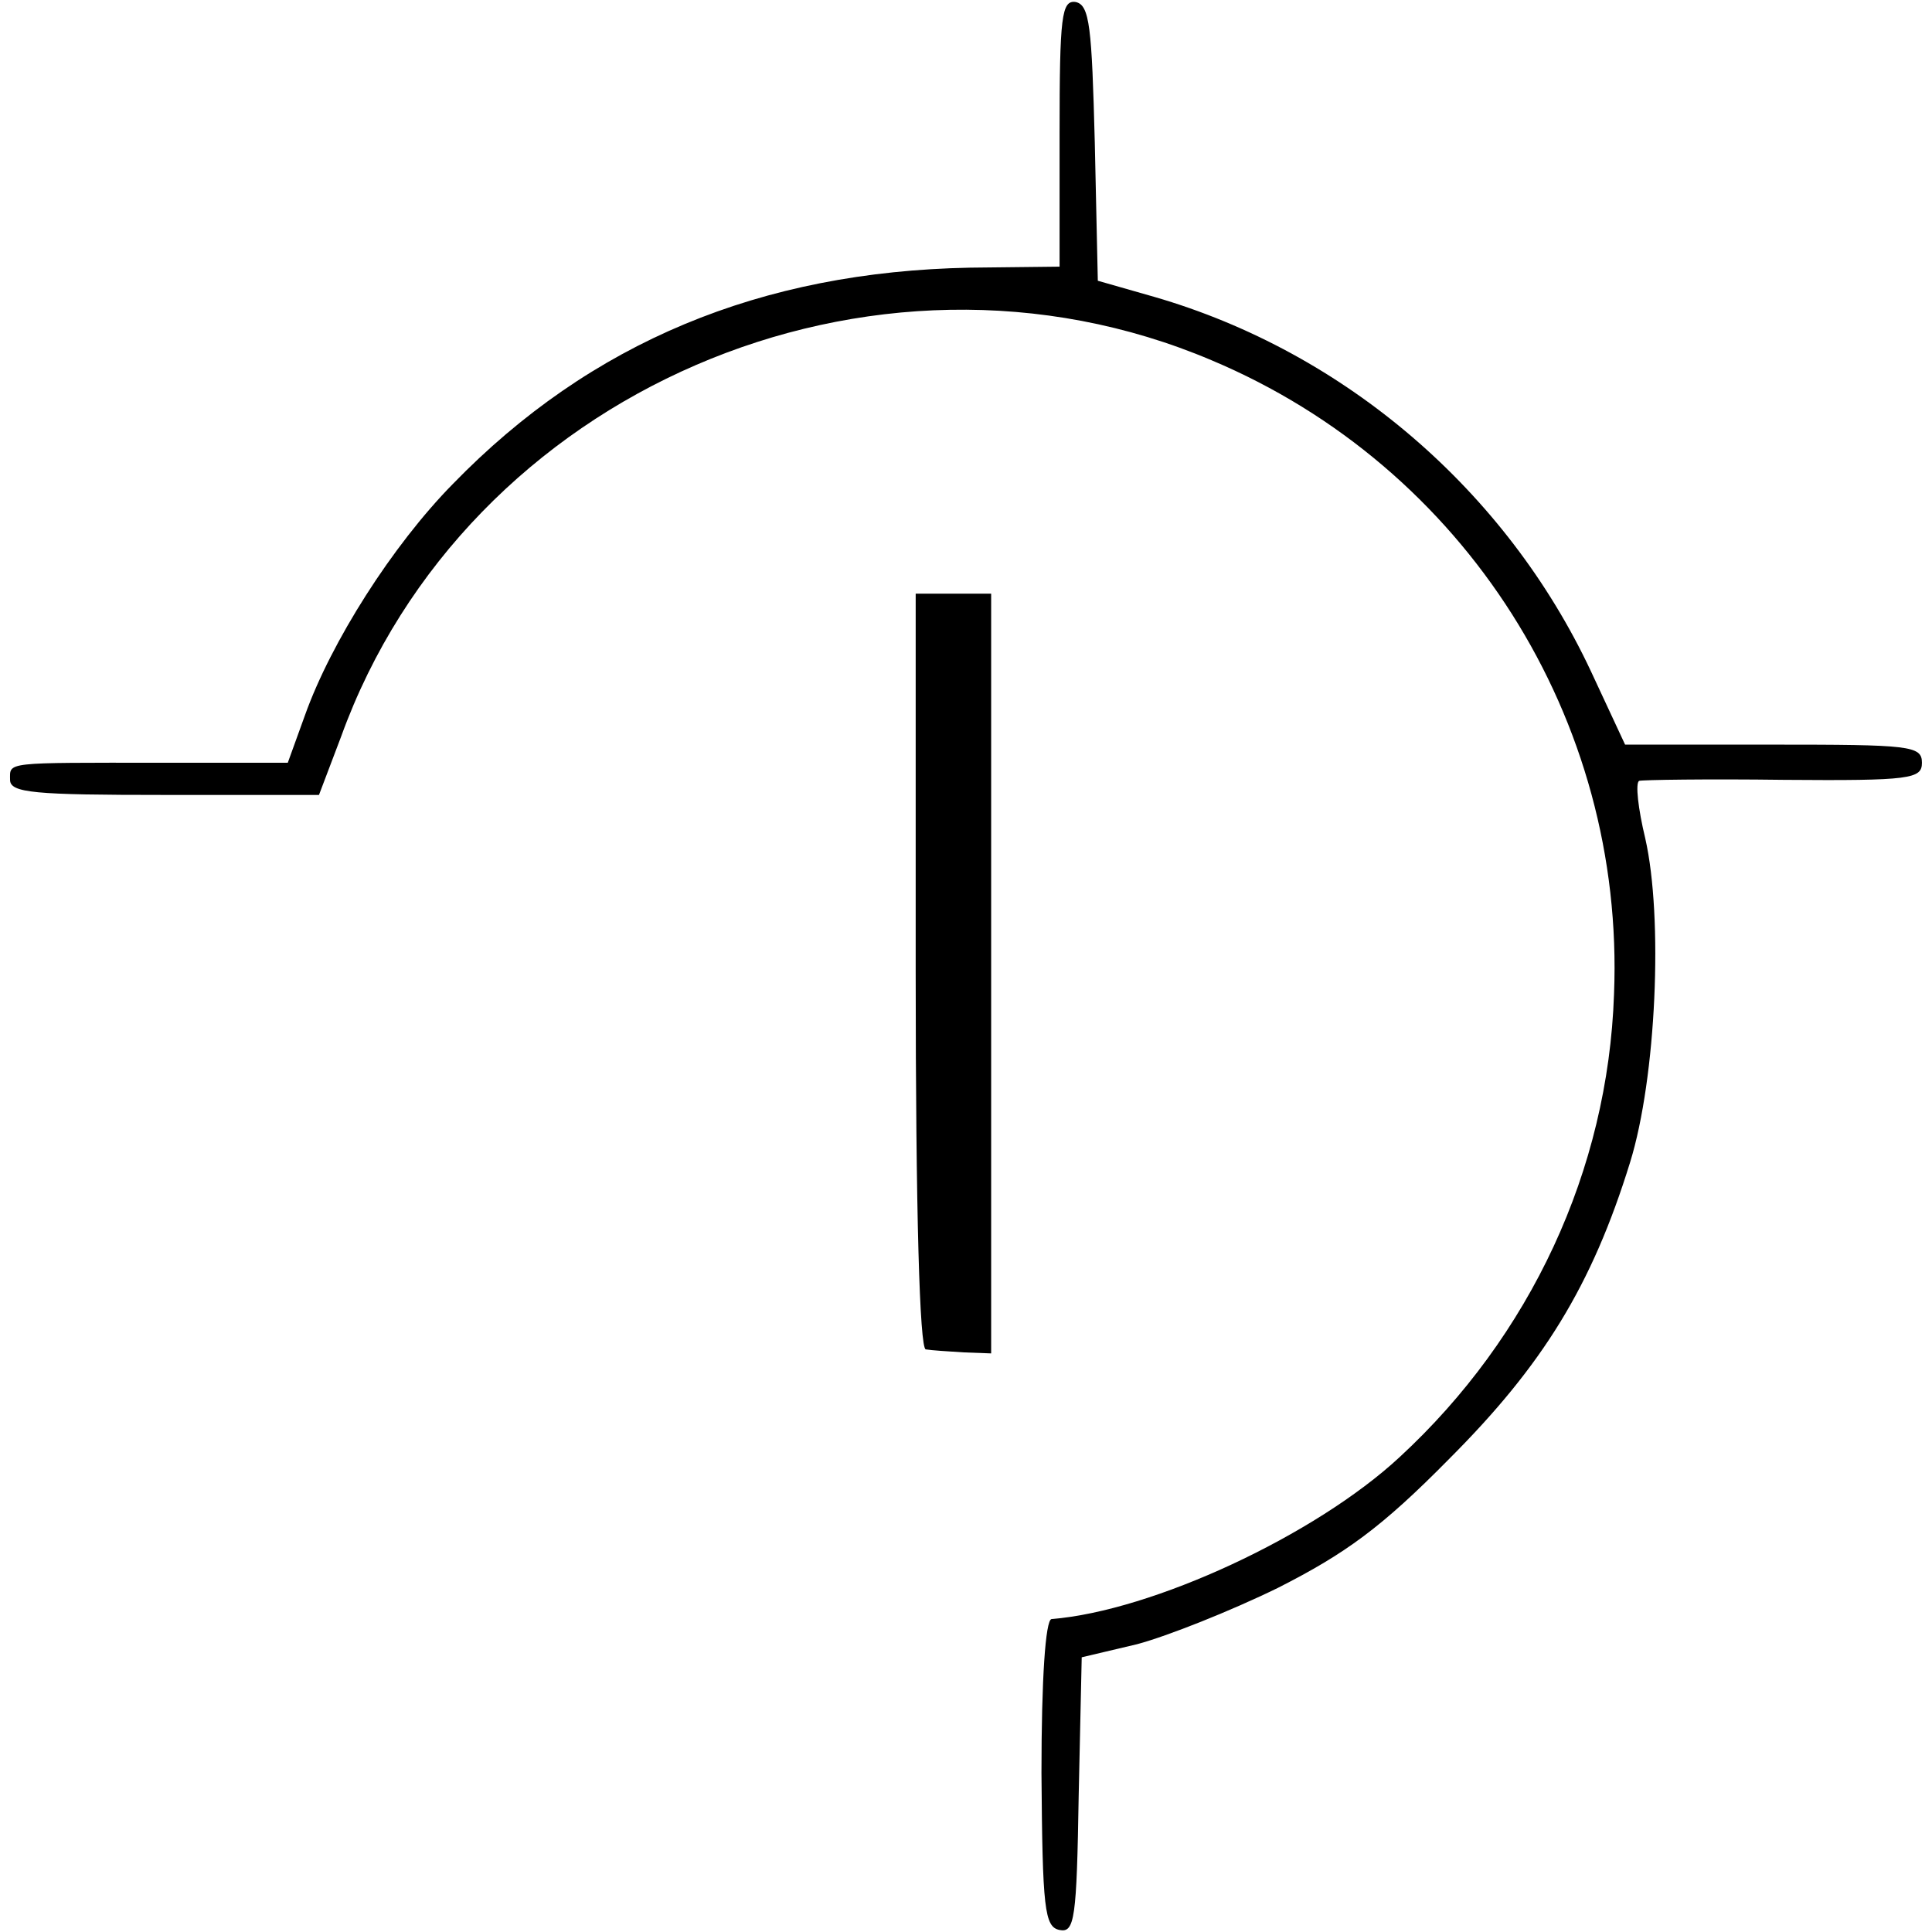 <?xml version="1.0" standalone="no"?>
<!DOCTYPE svg PUBLIC "-//W3C//DTD SVG 20010904//EN"
 "http://www.w3.org/TR/2001/REC-SVG-20010904/DTD/svg10.dtd">
<svg version="1.0" xmlns="http://www.w3.org/2000/svg"
 width="192pt" height="192pt" viewBox="0 0 192 192"
 preserveAspectRatio="xMidYMid meet">
<g transform="translate(0,192) scale(0.1,-0.1)"
fill="#000000" stroke="none">
<path d="M1053 1788 l0 -133 -89 -1 c-208 -4 -377 -74 -514 -215 -60 -61 -121
-157 -147 -230 l-17 -47 -125 0 c-158 0 -151 1 -151 -17 0 -13 24 -15 154 -15
l153 0 22 58 c124 343 528 517 865 374 252 -106 411 -357 400 -630 -6 -175
-83 -340 -213 -460 -84 -78 -246 -153 -346 -161 -6 -1 -10 -59 -10 -153 1
-135 3 -153 18 -156 15 -3 17 11 19 134 l3 137 55 13 c30 8 93 33 140 56 67
34 103 60 170 128 93 93 142 172 180 295 26 84 33 243 15 322 -7 29 -10 55 -6
57 3 1 68 2 144 1 126 -1 137 1 137 17 0 17 -12 18 -148 18 l-147 0 -34 73
c-84 179 -244 317 -434 372 l-56 16 -3 137 c-3 115 -5 137 -19 140 -14 2 -16
-14 -16 -130z"/>
<path d="M910 955 c0 -242 4 -375 10 -376 6 -1 22 -2 38 -3 l27 -1 0 378 0
377 -37 0 -38 0 0 -375z"/>
</g>
</svg>
